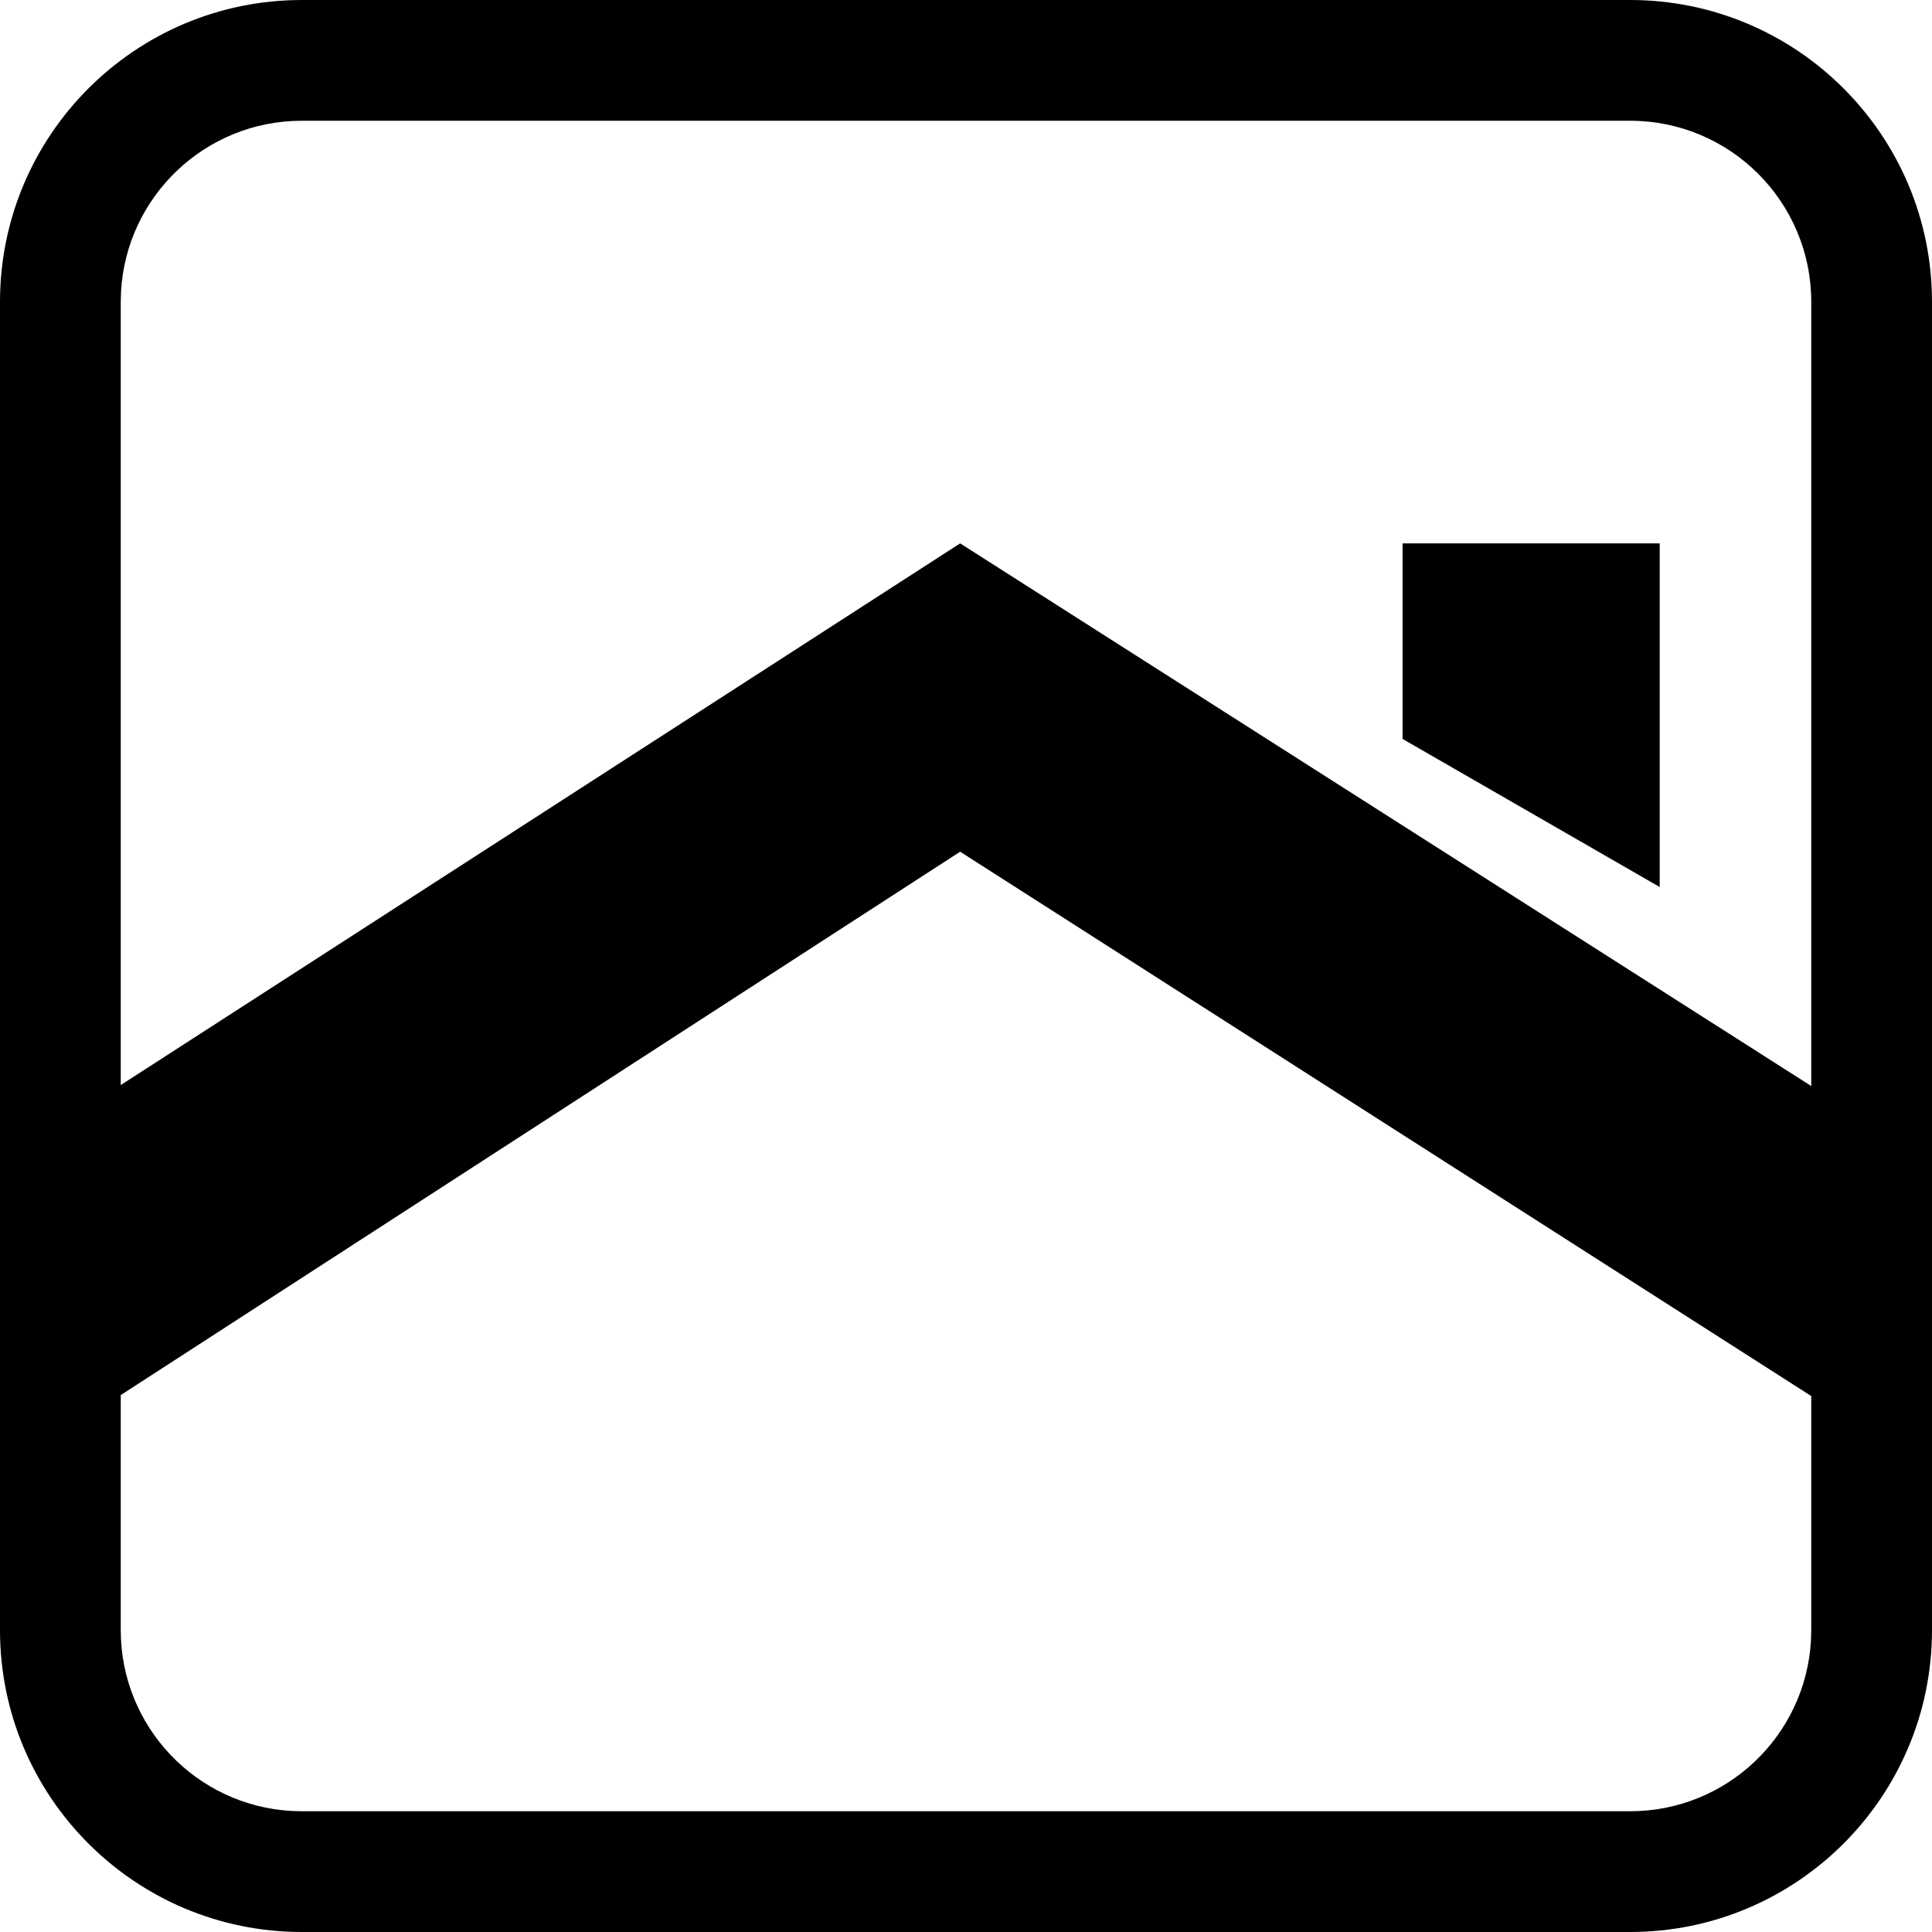 <?xml version="1.0" encoding="UTF-8"?>
<svg width="19px" height="19px" viewBox="0 0 32 32" version="1.1" xmlns="http://www.w3.org/2000/svg" xmlns:xlink="http://www.w3.org/1999/xlink">
    <!-- Generator: Sketch 61.1 (89650) - https://sketch.com -->
    <title>Freddie</title>
    <desc>Created with Sketch.</desc>
    <g id="Covius" stroke="none" stroke-width="1" fill="none" fill-rule="evenodd">
        <g id="1-copy-46" transform="translate(-19, -221)" fill="#FFFFFF">
            <path style="fill:#000000;" d="M51,248 C51,250.761 48.761,253 46,253 L24,253 C21.239,253 19,250.761 19,248 L19,226 C19,223.239 21.239,221 24,221 L46,221 C48.761,221 51,223.239 51,226 L51,248 Z M34.903,235.107 L21,244.107 L21,248 C21,249.598 22.249,250.904 23.824,250.995 L24,251 L46,251 C47.598,251 48.904,249.751 48.995,248.176 L49,248 L49,244.123 L34.903,235.107 Z M46,223 L24,223 C22.402,223 21.096,224.249 21.005,225.824 L21,226 L21,238.972 L34.903,230 L49,238.988 L49,226 C49,224.343 47.657,223 46,223 Z M46.49,230 L46.49,235.692 L42.231,233.239 L42.231,230 L46.49,230 Z" id="Freddie"></path>
        </g>
    </g>
</svg>